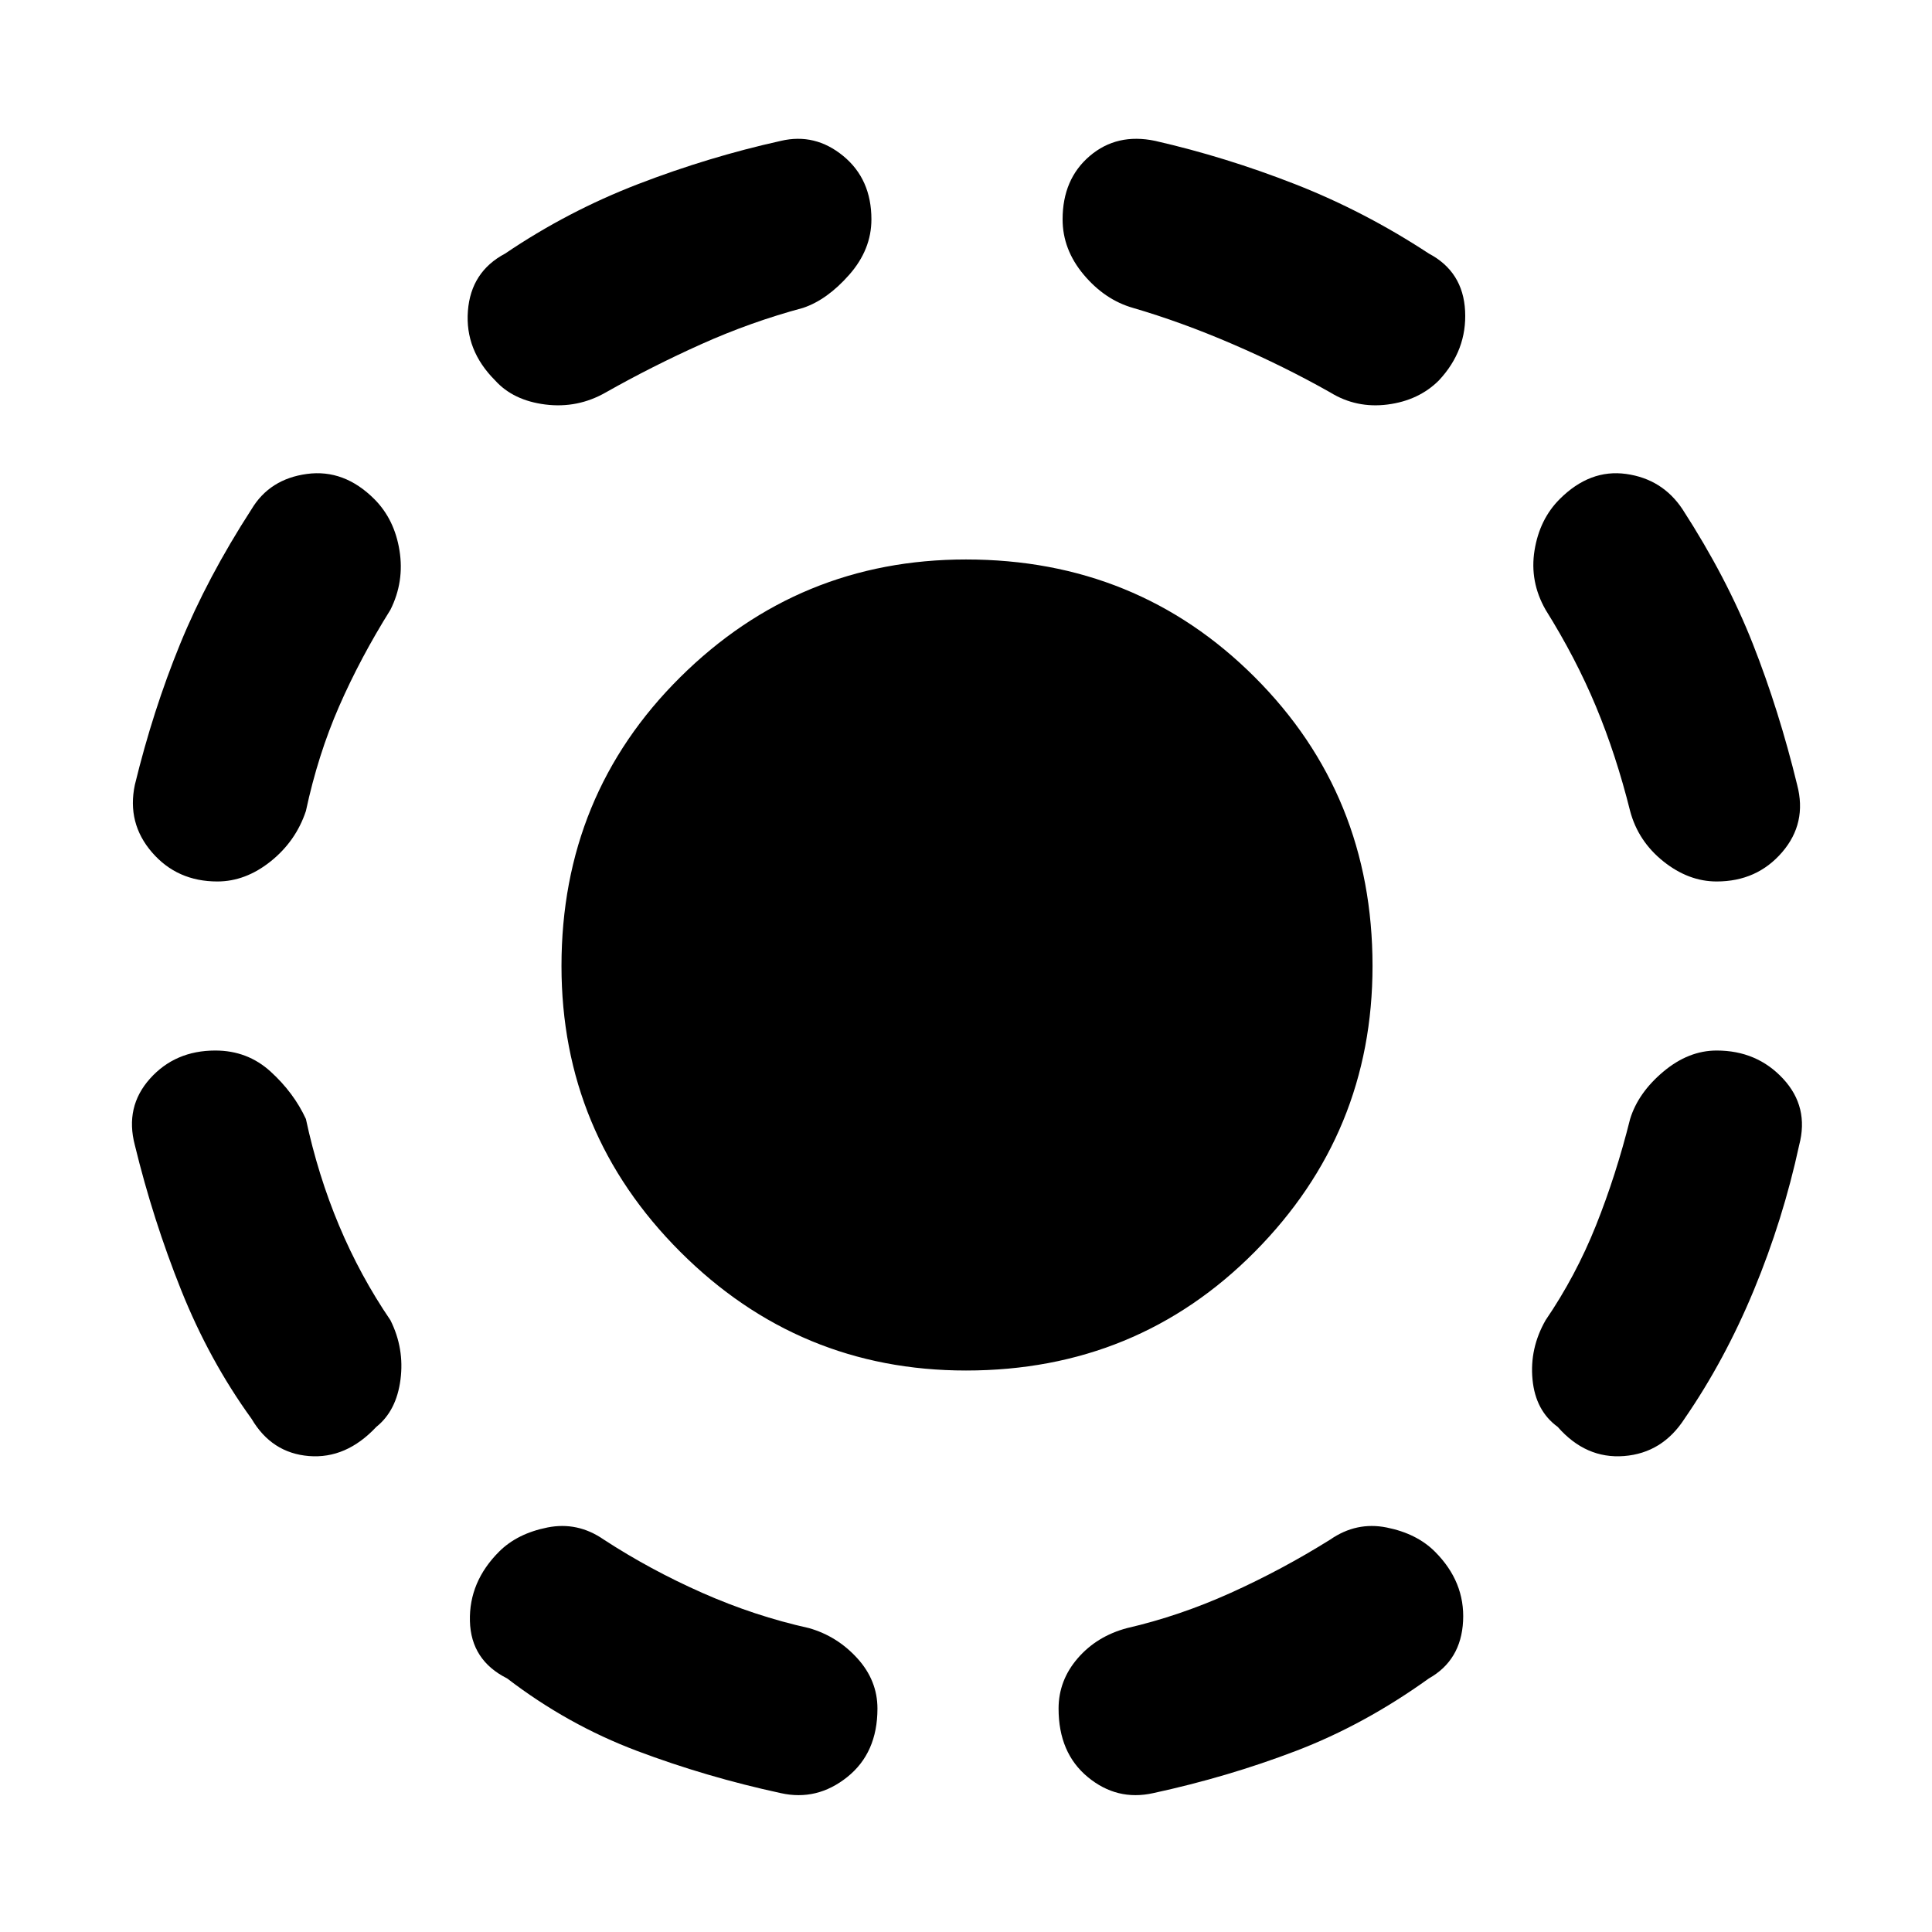 <svg xmlns="http://www.w3.org/2000/svg" height="48" width="48"><path d="M24 34.05Q19.85 34.05 16.9 31.1Q13.95 28.15 13.95 24Q13.95 19.75 16.9 16.825Q19.85 13.9 24 13.9Q28.25 13.9 31.175 16.825Q34.1 19.75 34.1 24Q34.1 28.15 31.175 31.1Q28.25 34.05 24 34.05ZM28.65 44.55Q27.75 44.75 27.025 44.15Q26.3 43.55 26.3 42.45Q26.3 41.75 26.775 41.2Q27.25 40.65 28 40.45Q29.3 40.15 30.575 39.575Q31.85 39 33.05 38.25Q33.7 37.8 34.45 37.95Q35.2 38.1 35.65 38.55Q36.4 39.3 36.35 40.275Q36.3 41.25 35.5 41.7Q33.9 42.85 32.2 43.5Q30.5 44.15 28.65 44.55ZM38.7 35.45Q38.15 35.05 38.075 34.275Q38 33.5 38.4 32.8Q39.15 31.7 39.65 30.45Q40.15 29.2 40.5 27.8Q40.7 27.15 41.325 26.625Q41.95 26.1 42.65 26.1Q43.65 26.1 44.3 26.8Q44.95 27.5 44.7 28.45Q44.3 30.3 43.575 32.05Q42.85 33.8 41.85 35.25Q41.3 36.1 40.35 36.175Q39.4 36.25 38.7 35.45ZM42.65 21.9Q41.95 21.9 41.325 21.4Q40.7 20.9 40.5 20.15Q40.15 18.75 39.65 17.55Q39.15 16.35 38.4 15.15Q38 14.45 38.125 13.675Q38.25 12.9 38.75 12.4Q39.5 11.65 40.4 11.775Q41.3 11.9 41.8 12.65Q42.9 14.35 43.55 16Q44.2 17.65 44.65 19.5Q44.9 20.45 44.275 21.175Q43.65 21.9 42.65 21.9ZM33.05 9.75Q31.9 9.1 30.625 8.55Q29.35 8 28.15 7.65Q27.45 7.45 26.925 6.825Q26.4 6.2 26.4 5.45Q26.4 4.45 27.075 3.875Q27.75 3.3 28.7 3.5Q30.45 3.9 32.175 4.575Q33.9 5.25 35.5 6.3Q36.35 6.75 36.4 7.725Q36.45 8.7 35.75 9.45Q35.25 9.95 34.475 10.05Q33.7 10.15 33.05 9.75ZM19.4 44.55Q17.55 44.15 15.825 43.5Q14.1 42.85 12.6 41.7Q11.7 41.25 11.675 40.275Q11.65 39.3 12.4 38.55Q12.85 38.1 13.6 37.95Q14.35 37.8 15 38.25Q16.15 39 17.45 39.575Q18.75 40.15 20.1 40.45Q20.8 40.65 21.3 41.2Q21.8 41.75 21.8 42.45Q21.8 43.55 21.05 44.15Q20.3 44.75 19.4 44.55ZM9.35 35.45Q8.6 36.25 7.675 36.175Q6.75 36.1 6.25 35.25Q5.2 33.8 4.5 32.05Q3.8 30.3 3.35 28.45Q3.1 27.5 3.725 26.8Q4.35 26.1 5.35 26.1Q6.15 26.1 6.725 26.625Q7.3 27.15 7.6 27.8Q7.9 29.2 8.425 30.45Q8.95 31.7 9.7 32.8Q10.05 33.5 9.95 34.275Q9.85 35.05 9.35 35.45ZM5.4 21.9Q4.4 21.9 3.775 21.175Q3.15 20.45 3.35 19.5Q3.8 17.65 4.475 16Q5.15 14.35 6.25 12.65Q6.7 11.9 7.625 11.775Q8.55 11.65 9.3 12.4Q9.8 12.9 9.925 13.675Q10.05 14.45 9.7 15.15Q8.95 16.35 8.425 17.55Q7.9 18.75 7.6 20.15Q7.35 20.9 6.725 21.4Q6.1 21.9 5.4 21.9ZM15.05 9.75Q14.35 10.15 13.55 10.05Q12.75 9.95 12.3 9.45Q11.55 8.7 11.625 7.725Q11.7 6.75 12.55 6.3Q14.1 5.25 15.85 4.575Q17.6 3.9 19.4 3.5Q20.25 3.3 20.95 3.875Q21.65 4.45 21.65 5.45Q21.65 6.2 21.1 6.825Q20.55 7.45 19.95 7.65Q18.65 8 17.425 8.55Q16.2 9.1 15.05 9.75Z"/></svg>